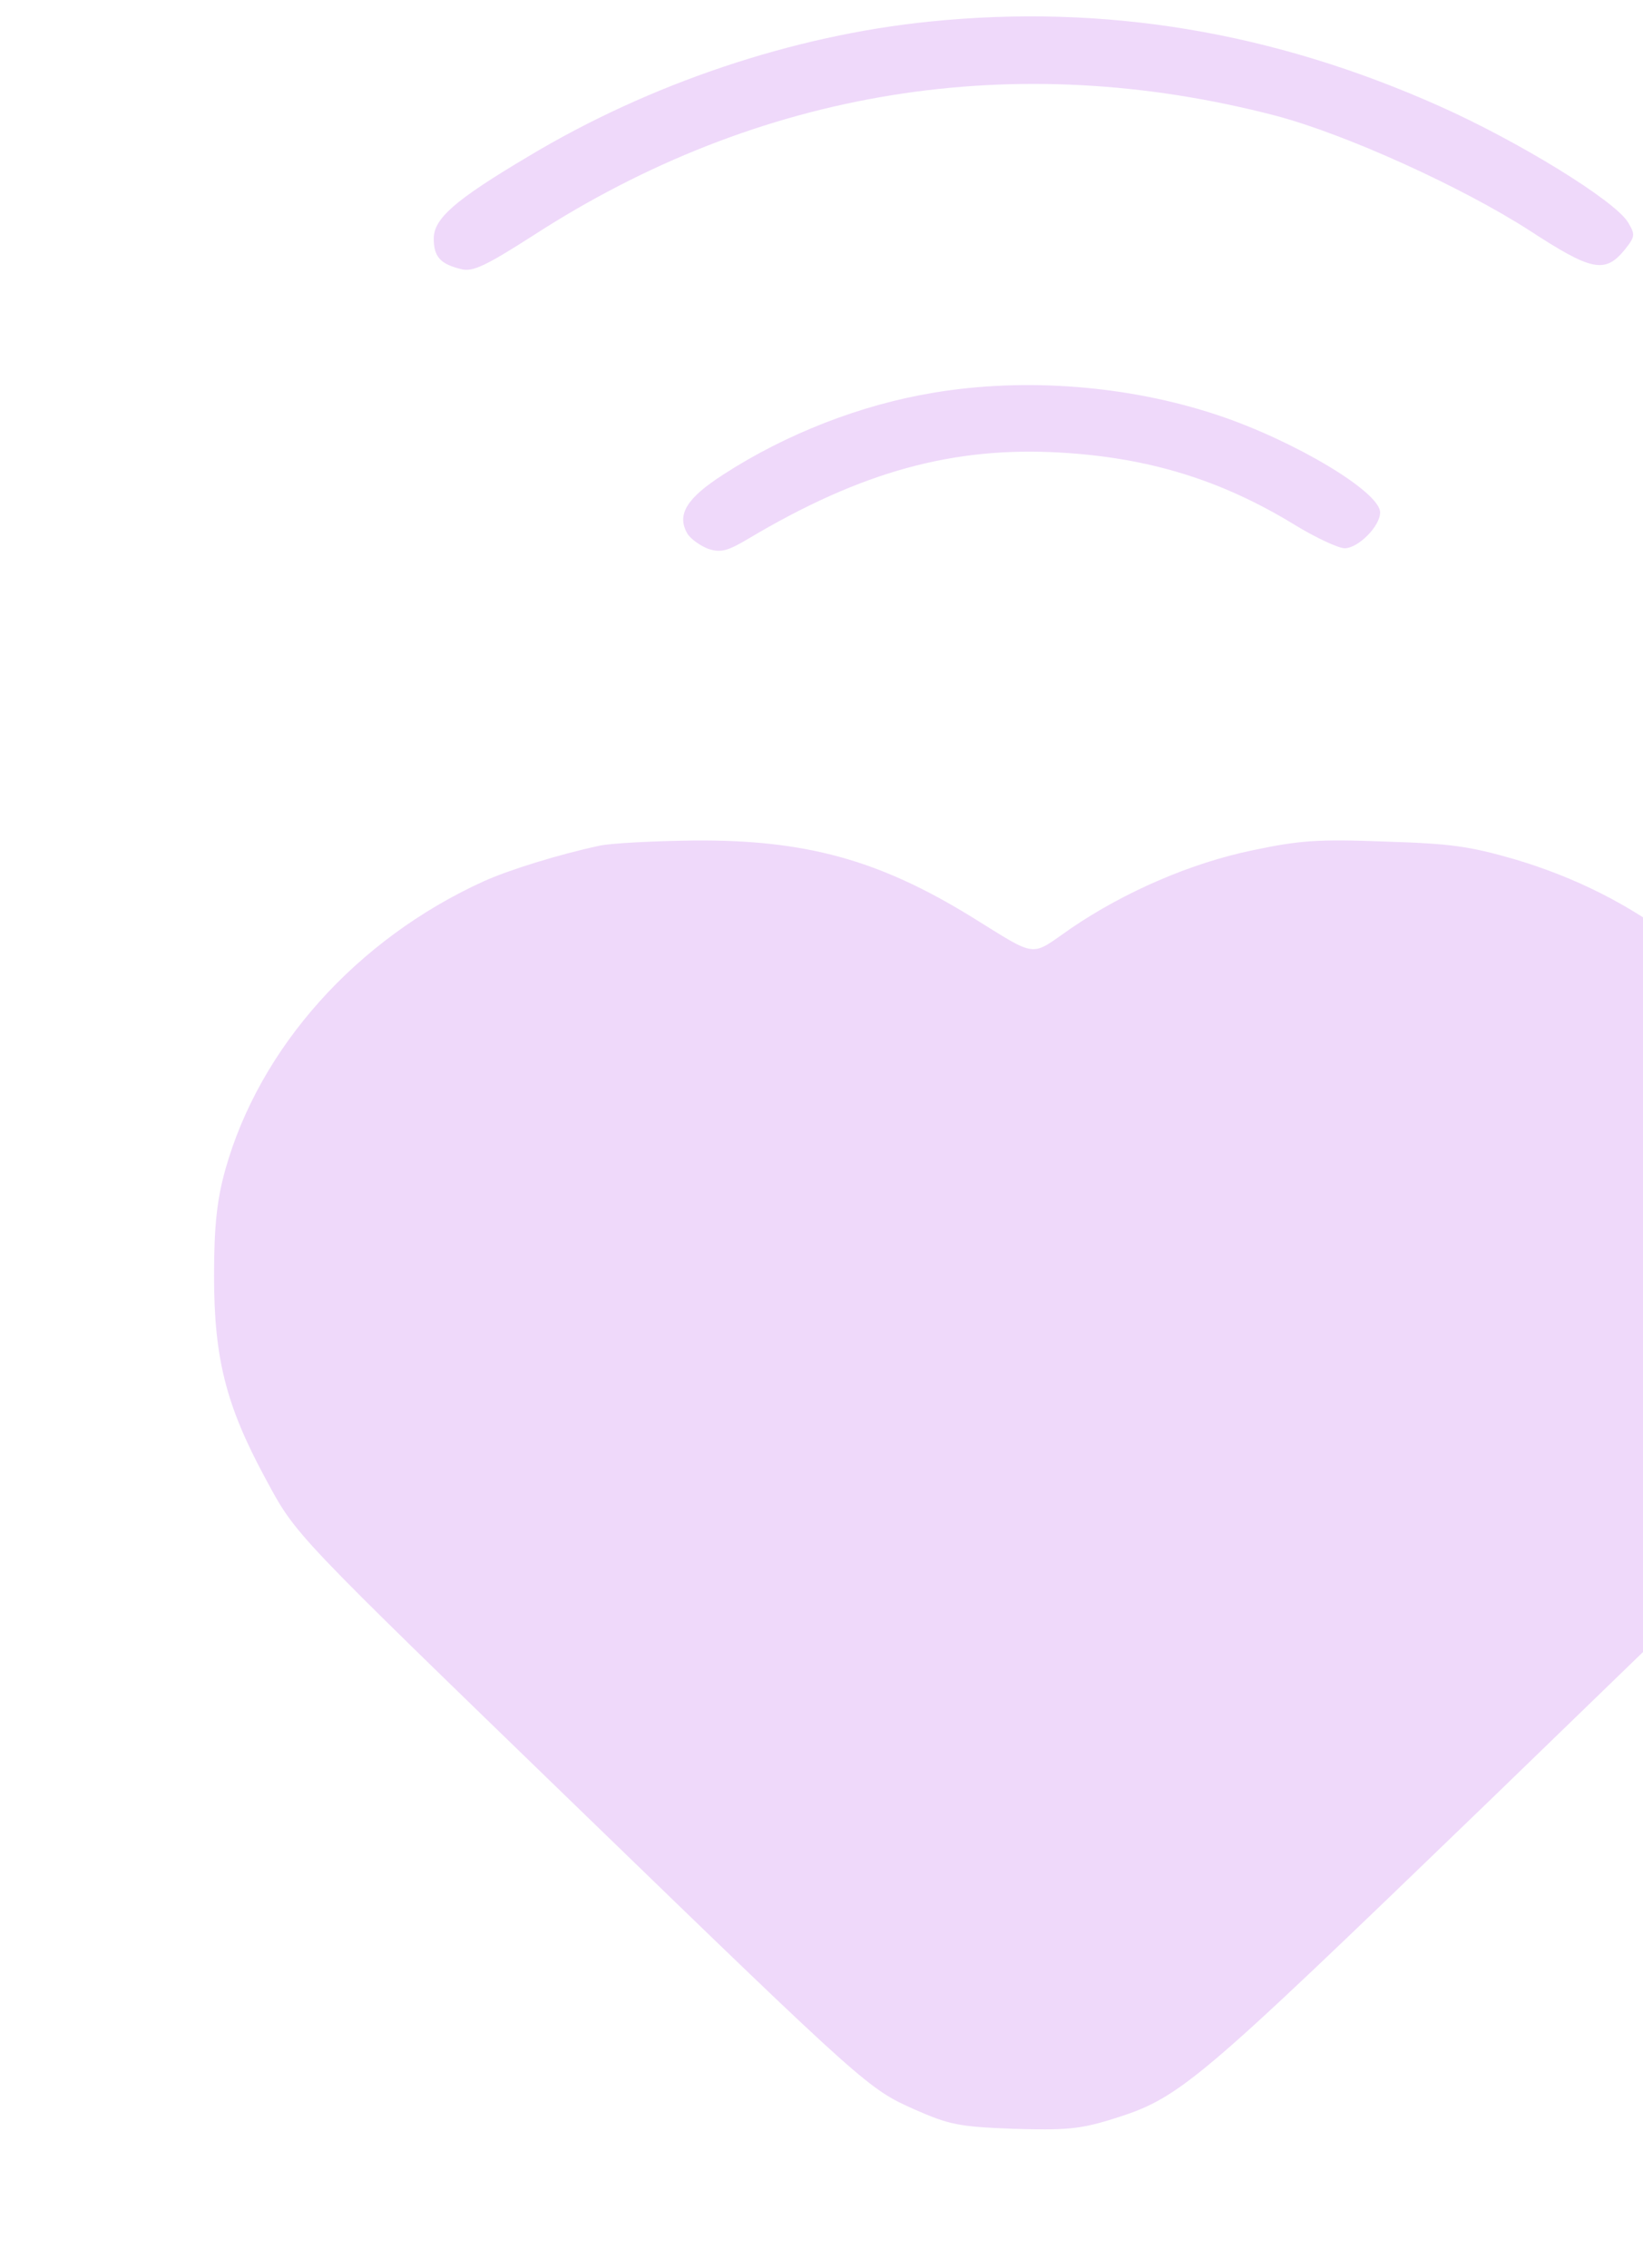 <?xml version="1.0" standalone="no"?>
<!DOCTYPE svg PUBLIC "-//W3C//DTD SVG 20010904//EN"
 "http://www.w3.org/TR/2001/REC-SVG-20010904/DTD/svg10.dtd">
<svg version="1.0" xmlns="http://www.w3.org/2000/svg" viewBox="0 0 350 483"
 preserveAspectRatio="xMidYMid meet" >
<g transform="translate(0,483) scale(0.12,-0.109)"
fill="#efd9faff" stroke="none">
<path d="M1650 4389 c-242 -27 -497 -121 -713 -264 -130 -85 -167 -121 -167
-160 0 -36 12 -50 50 -60 20 -5 44 8 125 65 402 287 857 368 1320 235 124 -36
330 -139 450 -224 110 -79 134 -85 169 -38 19 26 19 30 6 54 -24 43 -196 159
-335 227 -295 145 -594 200 -905 165z"/>
<path d="M1658 3664 c-128 -23 -262 -80 -374 -160 -65 -46 -83 -78 -64 -115 6
-11 23 -24 37 -30 22 -8 34 -5 72 20 200 131 363 180 553 168 157 -10 285 -53
416 -141 37 -25 78 -46 89 -46 24 0 63 43 63 70 0 40 -152 140 -288 190 -158
58 -341 74 -504 44z"/>
<path d="M1065 2779 c-73 -17 -163 -48 -207 -70 -225 -113 -397 -324 -458
-563 -15 -59 -20 -111 -20 -208 0 -160 21 -252 90 -393 57 -116 42 -98 569
-660 499 -532 503 -535 584 -575 62 -30 79 -34 175 -38 91 -3 117 -1 171 17
127 43 144 60 677 626 93 99 230 245 304 324 74 79 155 171 179 204 181 256
203 606 54 888 -108 206 -277 350 -493 421 -82 26 -114 31 -233 35 -118 5
-151 2 -233 -17 -110 -25 -227 -81 -322 -152 -75 -57 -57 -60 -179 23 -163
110 -293 150 -492 148 -69 -1 -144 -5 -166 -10z"/>
</g>
</svg>